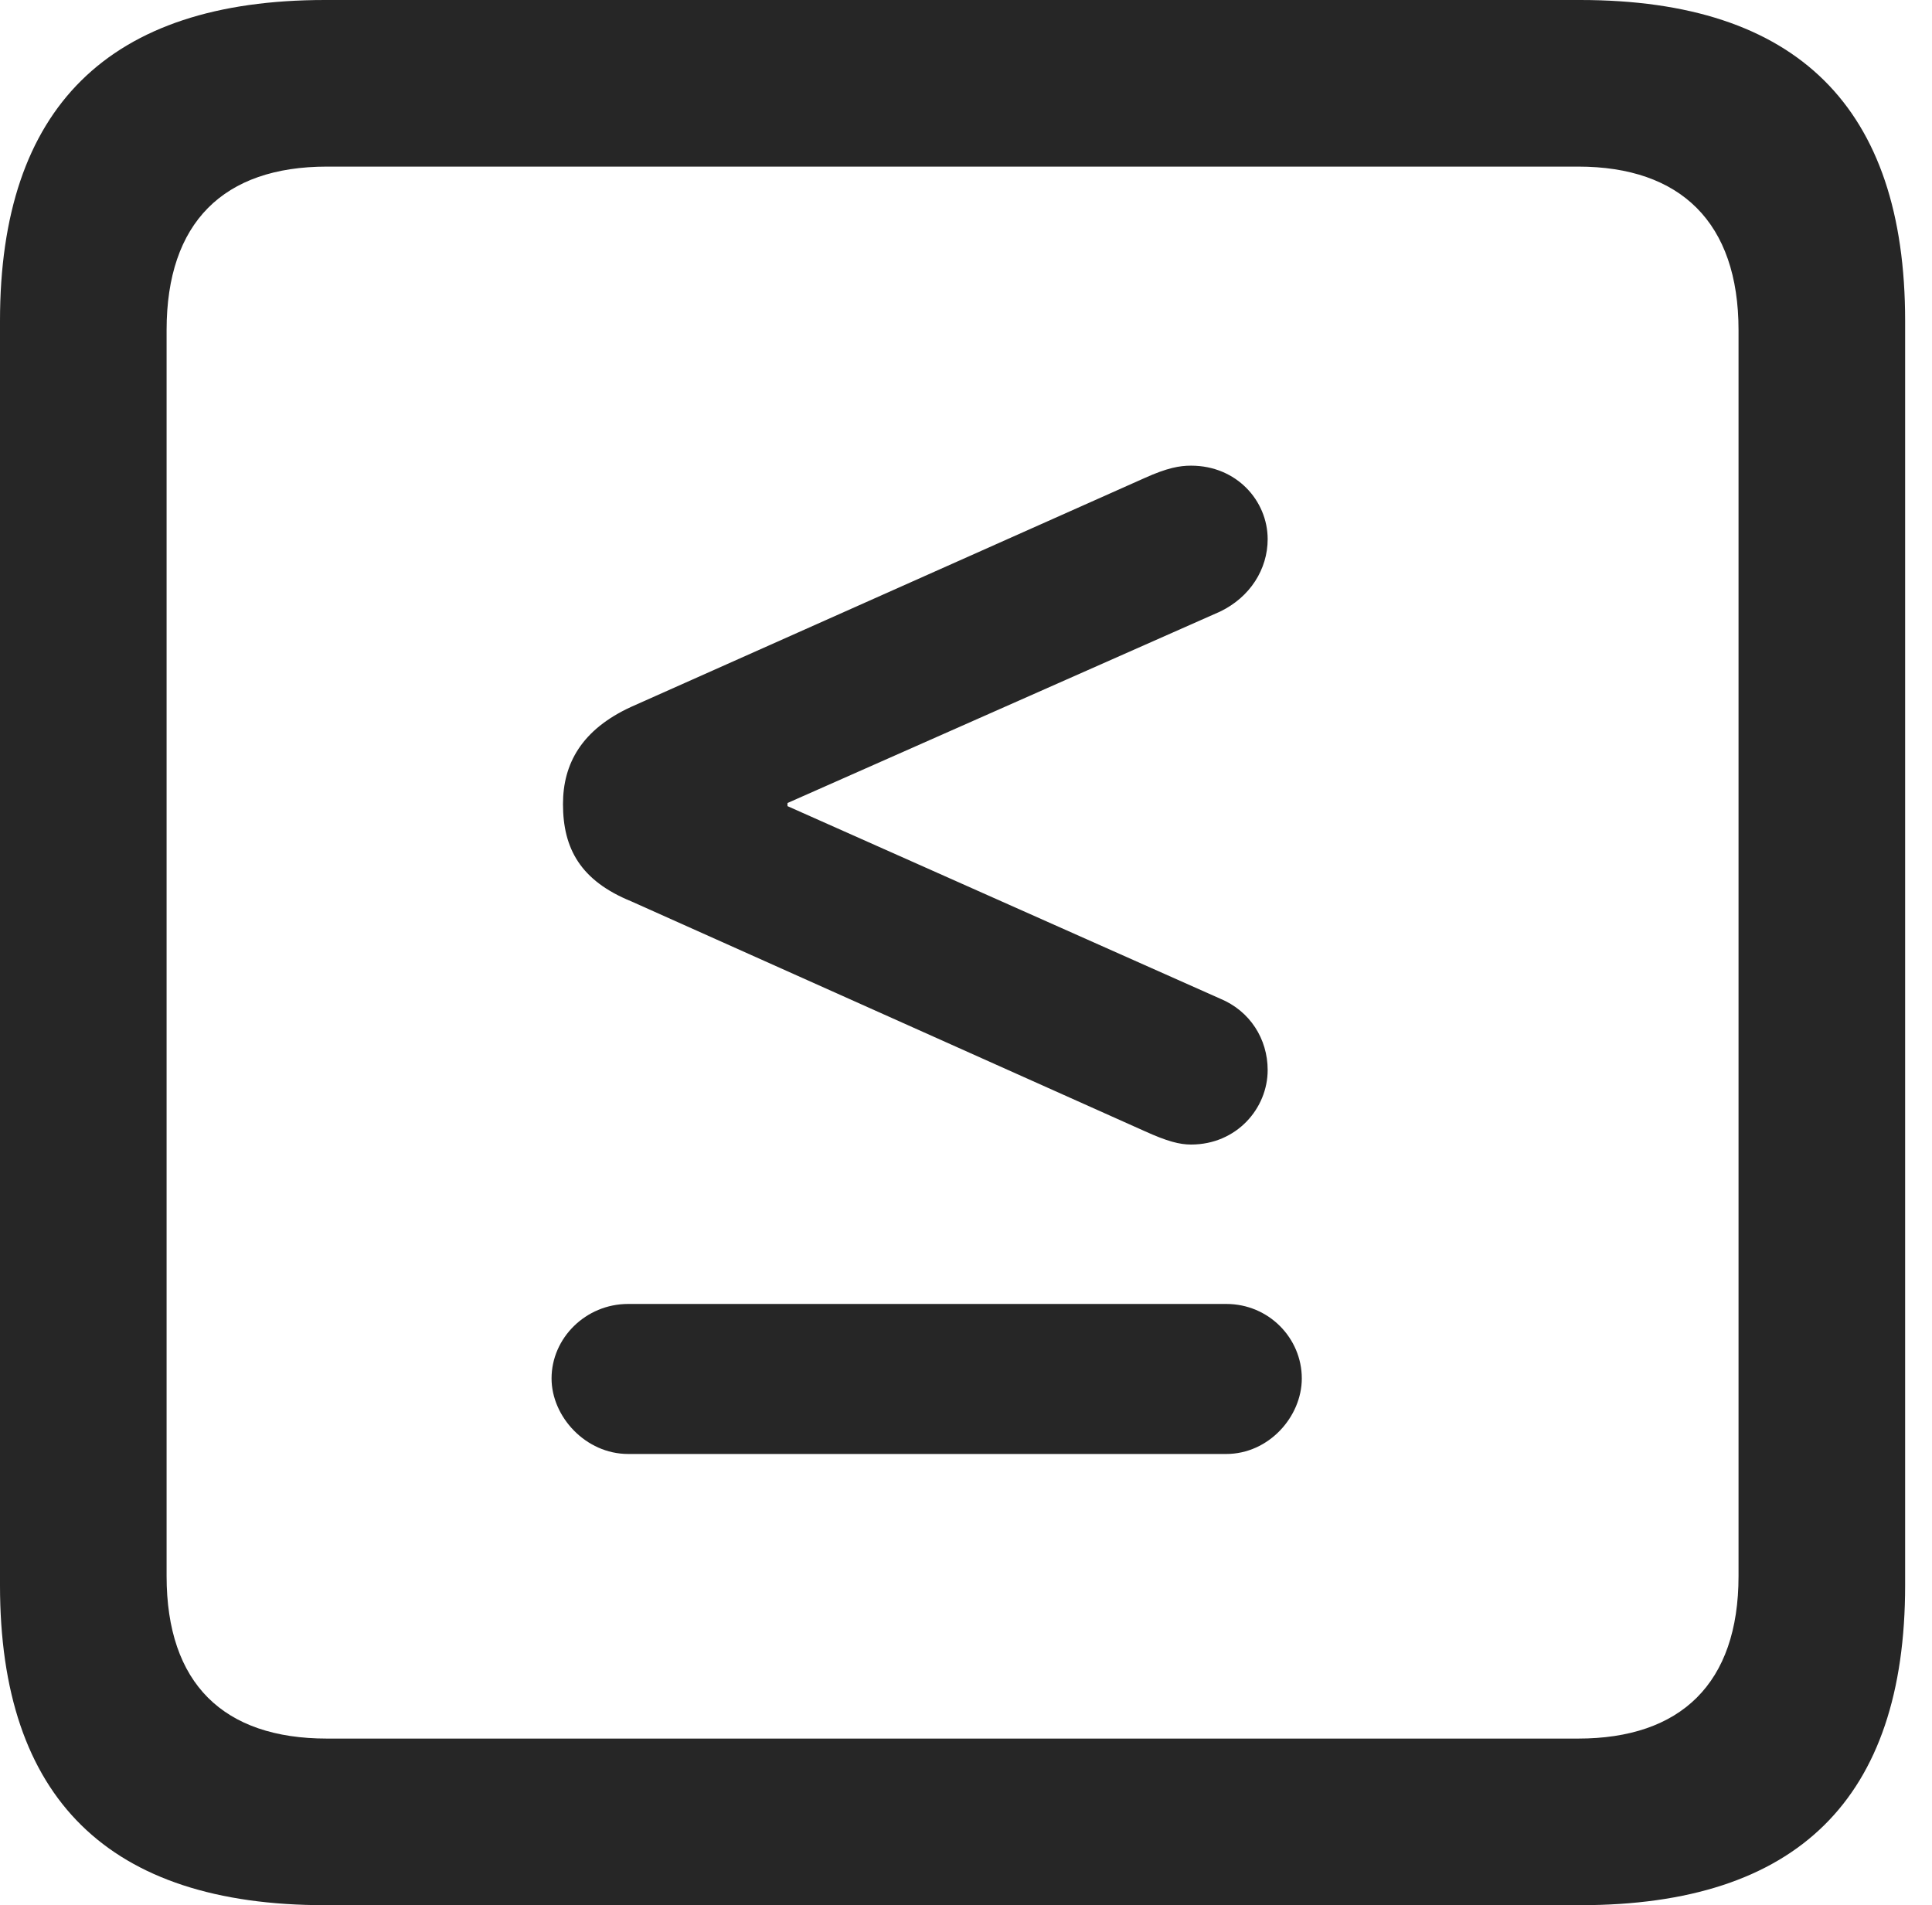 <?xml version="1.0" encoding="UTF-8"?>
<!--Generator: Apple Native CoreSVG 326-->
<!DOCTYPE svg
PUBLIC "-//W3C//DTD SVG 1.1//EN"
       "http://www.w3.org/Graphics/SVG/1.1/DTD/svg11.dtd">
<svg version="1.1" xmlns="http://www.w3.org/2000/svg" xmlns:xlink="http://www.w3.org/1999/xlink" viewBox="0 0 25.525 25.17">
 <g>
  <rect height="25.17" opacity="0" width="25.525" x="0" y="0"/>
  <path d="M4.293 25.17L20.877 25.17C23.748 25.17 25.17 23.762 25.17 20.945L25.17 4.238C25.17 1.422 23.748 0 20.877 0L4.293 0C1.436 0 0 1.422 0 4.238L0 20.945C0 23.762 1.436 25.17 4.293 25.17ZM4.32 22.969C2.953 22.969 2.201 22.244 2.201 20.822L2.201 4.361C2.201 2.939 2.953 2.201 4.32 2.201L20.85 2.201C22.203 2.201 22.969 2.939 22.969 4.361L22.969 20.822C22.969 22.244 22.203 22.969 20.85 22.969Z" fill="black" fill-opacity="0.85"/>
  <path d="M7.287 18.211C7.287 18.717 7.738 19.209 8.299 19.209L16.201 19.209C16.762 19.209 17.199 18.717 17.199 18.211C17.199 17.678 16.762 17.227 16.201 17.227L8.299 17.227C7.738 17.227 7.287 17.678 7.287 18.211ZM15.736 15.121C16.338 15.121 16.748 14.643 16.748 14.137C16.748 13.727 16.516 13.357 16.119 13.193L10.404 10.65L10.404 10.609L16.119 8.08C16.516 7.889 16.748 7.52 16.748 7.123C16.748 6.617 16.338 6.152 15.736 6.152C15.586 6.152 15.422 6.18 15.121 6.316L8.34 9.338C7.684 9.639 7.438 10.09 7.438 10.623C7.438 11.211 7.67 11.635 8.34 11.908L15.121 14.943C15.422 15.08 15.586 15.121 15.736 15.121Z" fill="black" fill-opacity="0.85"/>
 </g>
</svg>

